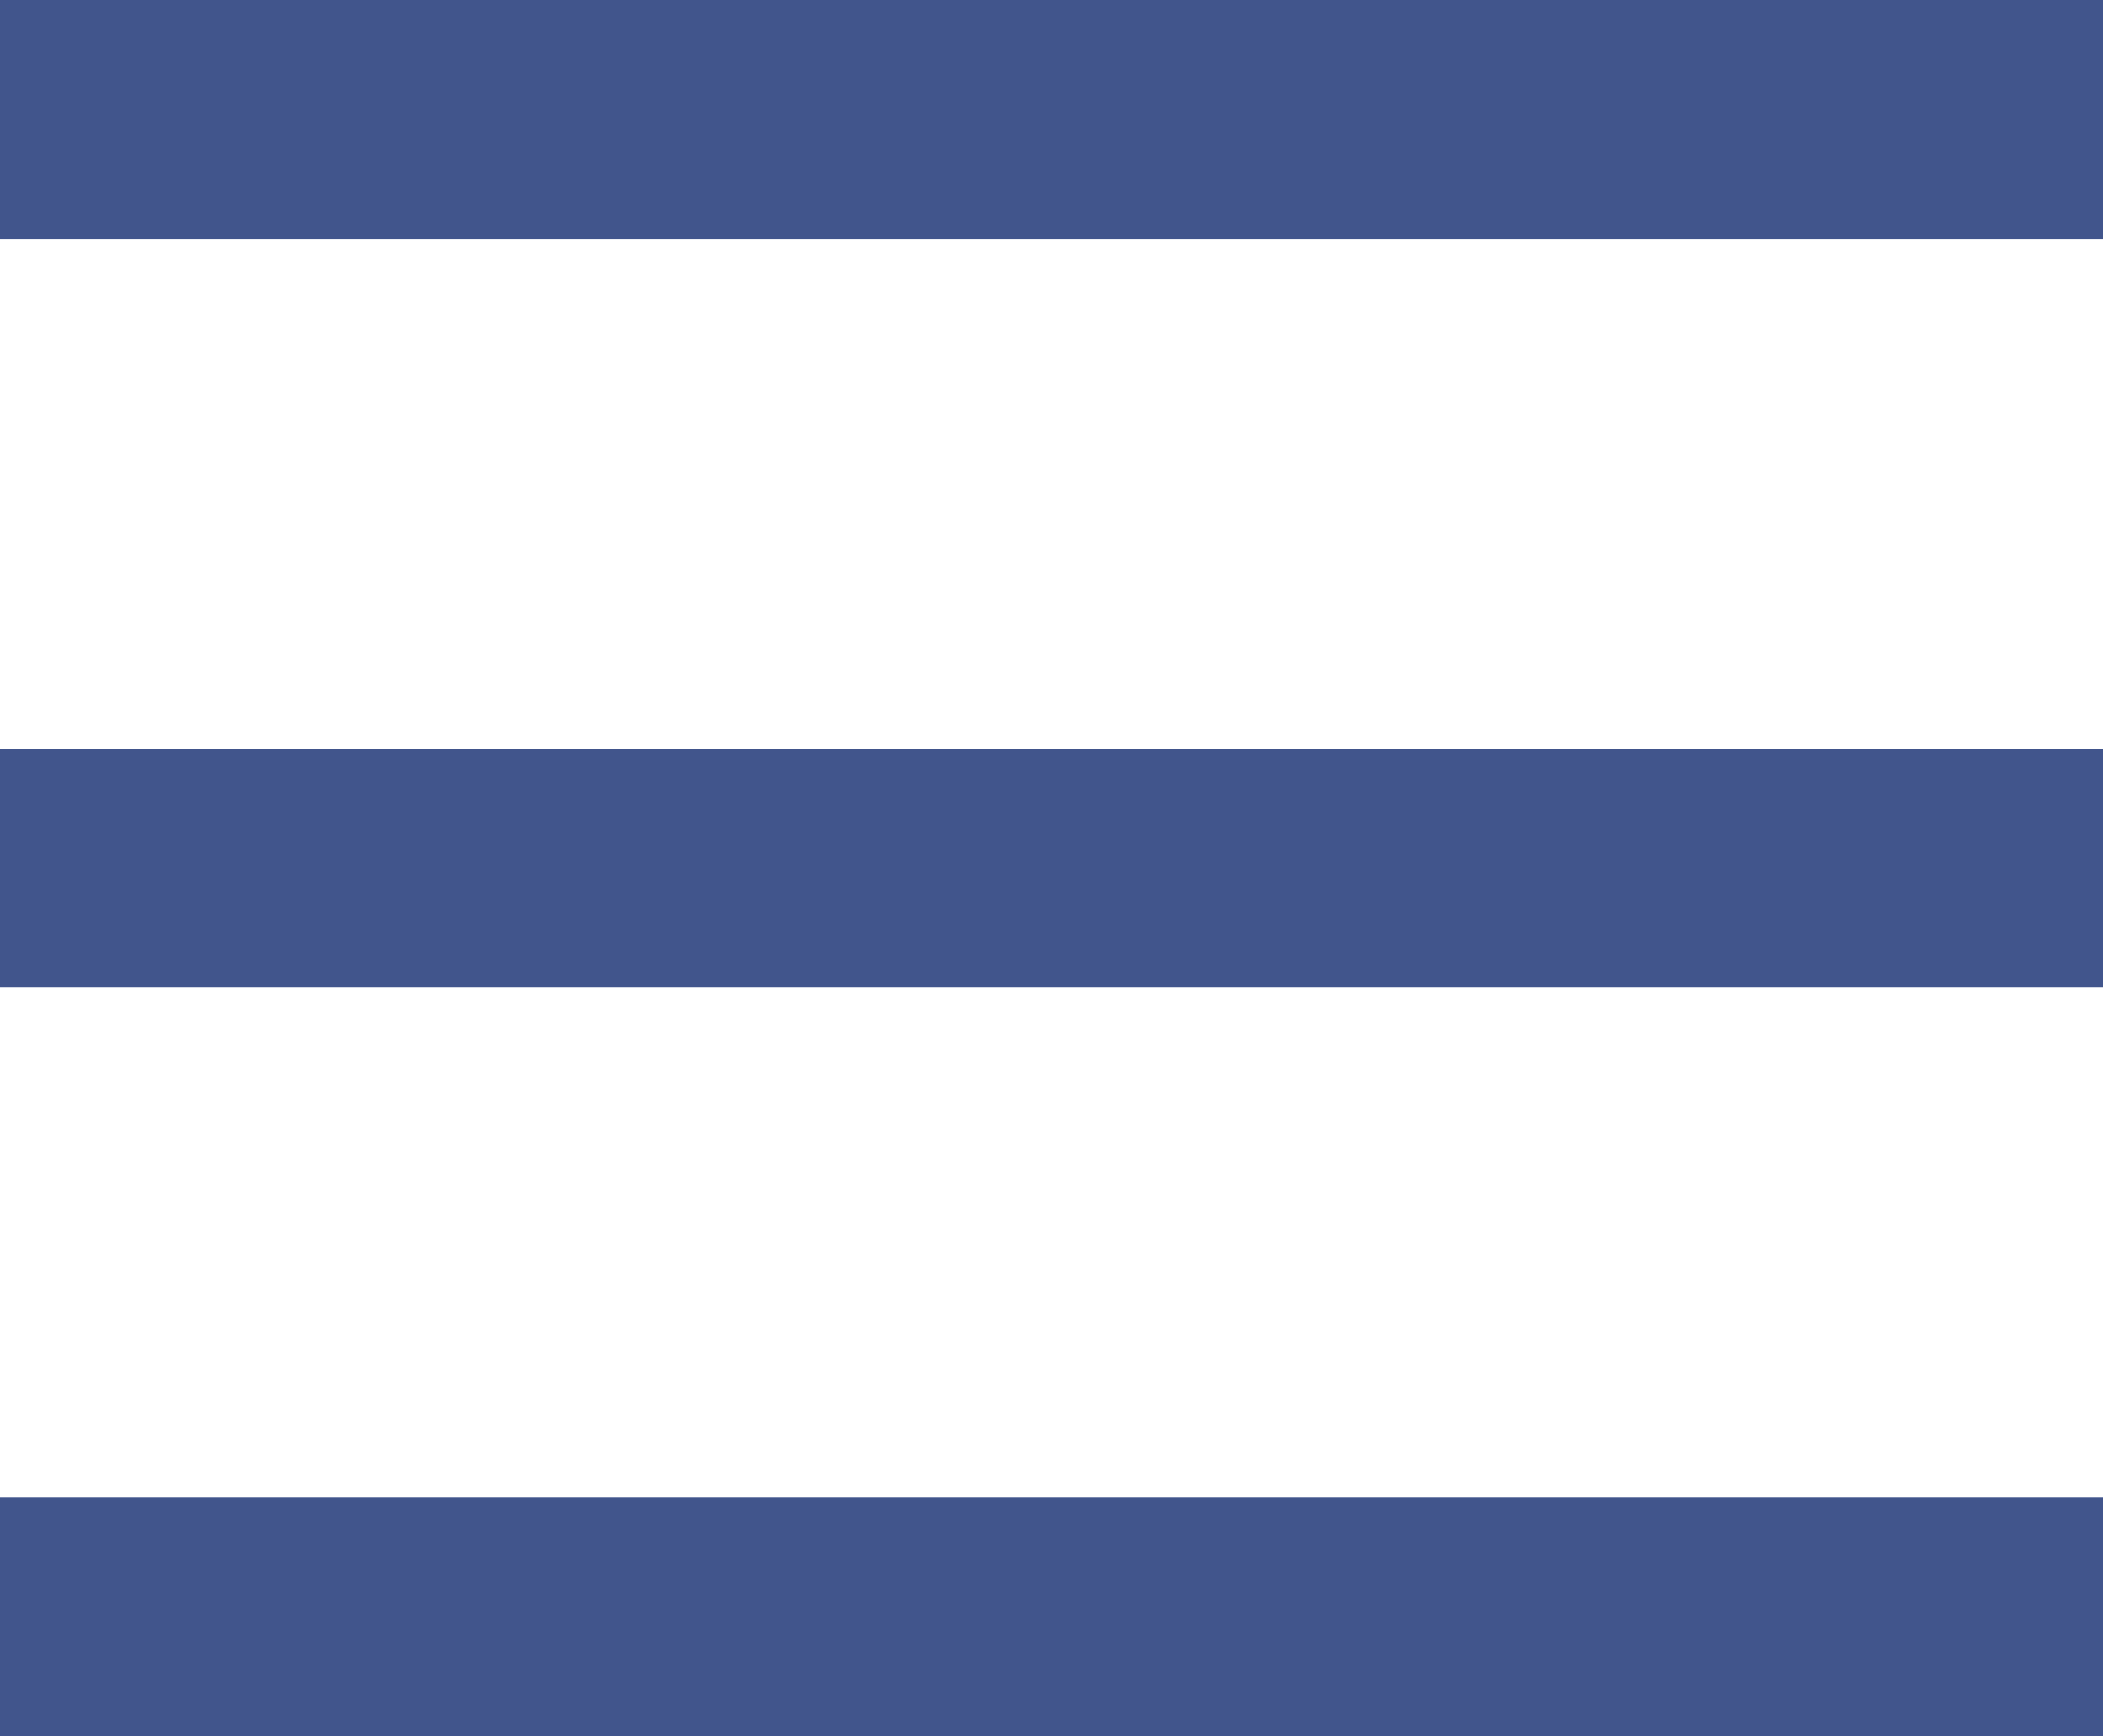 <svg id="Layer_1" data-name="Layer 1" xmlns="http://www.w3.org/2000/svg" viewBox="0 0 33 27.25">
  <defs>
    <style>
      .cls-1 {
        fill: #41558c;
      }
    </style>
  </defs>
  <title>menu-ham</title>
  <g>
    <rect class="cls-1" width="33" height="3.75"/>
    <rect class="cls-1" y="11.75" width="33" height="3.75"/>
    <rect class="cls-1" y="23.5" width="33" height="3.75"/>
  </g>
</svg>

